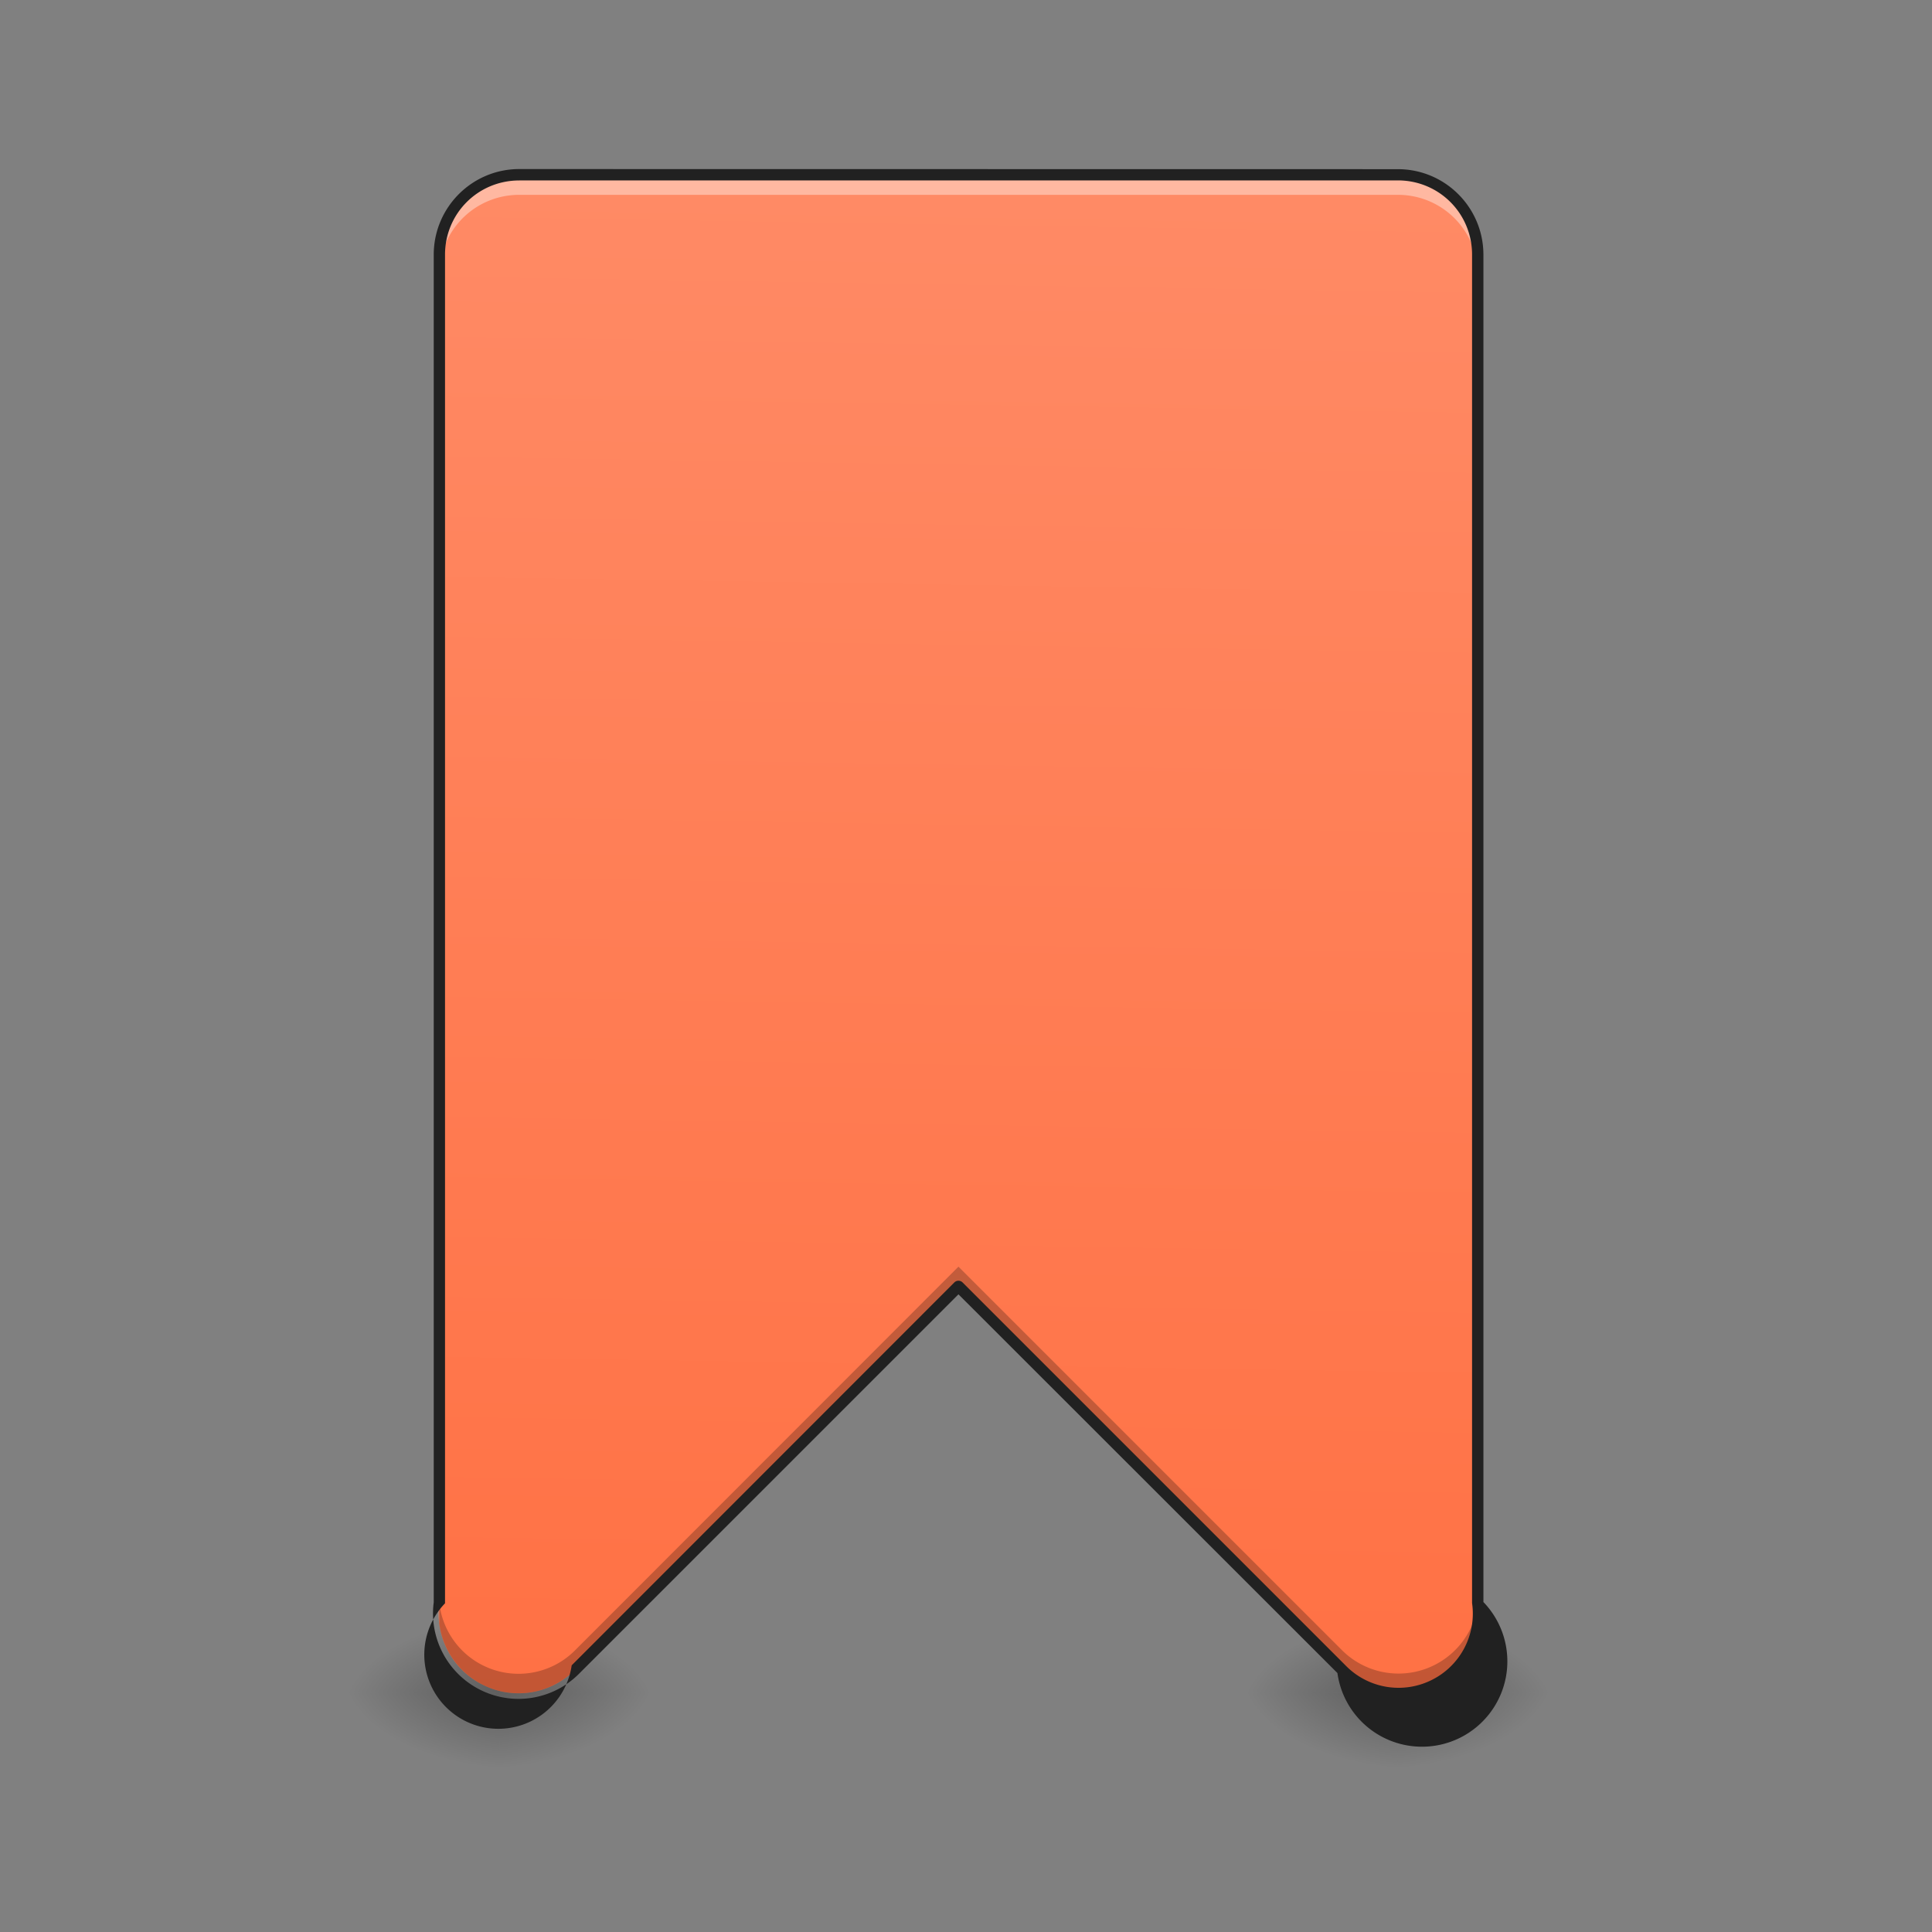 <svg xmlns="http://www.w3.org/2000/svg" width="32" height="32"><rect width="100%" height="100%" fill="#808080" stroke="none"/><defs><radialGradient id="a" gradientUnits="userSpaceOnUse" cx="450.909" cy="189.579" fx="450.909" fy="189.579" r="21.167" gradientTransform="matrix(0 -.078 -.141 0 34.6 63.595)"><stop offset="0" stop-opacity=".314"/><stop offset=".222" stop-opacity=".275"/><stop offset="1" stop-opacity="0"/></radialGradient><radialGradient id="b" gradientUnits="userSpaceOnUse" cx="450.909" cy="189.579" fx="450.909" fy="189.579" r="21.167" gradientTransform="matrix(0 .078 .141 0 -18.062 -7.527)"><stop offset="0" stop-opacity=".314"/><stop offset=".222" stop-opacity=".275"/><stop offset="1" stop-opacity="0"/></radialGradient><radialGradient id="c" gradientUnits="userSpaceOnUse" cx="450.909" cy="189.579" fx="450.909" fy="189.579" r="21.167" gradientTransform="matrix(0 -.078 .141 0 -18.062 63.595)"><stop offset="0" stop-opacity=".314"/><stop offset=".222" stop-opacity=".275"/><stop offset="1" stop-opacity="0"/></radialGradient><radialGradient id="d" gradientUnits="userSpaceOnUse" cx="450.909" cy="189.579" fx="450.909" fy="189.579" r="21.167" gradientTransform="matrix(0 .078 -.141 0 34.6 -7.527)"><stop offset="0" stop-opacity=".314"/><stop offset=".222" stop-opacity=".275"/><stop offset="1" stop-opacity="0"/></radialGradient><radialGradient id="e" gradientUnits="userSpaceOnUse" cx="450.909" cy="189.579" fx="450.909" fy="189.579" r="21.167" gradientTransform="matrix(0 -.078 -.141 0 49.485 63.595)"><stop offset="0" stop-opacity=".314"/><stop offset=".222" stop-opacity=".275"/><stop offset="1" stop-opacity="0"/></radialGradient><radialGradient id="f" gradientUnits="userSpaceOnUse" cx="450.909" cy="189.579" fx="450.909" fy="189.579" r="21.167" gradientTransform="matrix(0 .078 .141 0 -3.178 -7.527)"><stop offset="0" stop-opacity=".314"/><stop offset=".222" stop-opacity=".275"/><stop offset="1" stop-opacity="0"/></radialGradient><radialGradient id="g" gradientUnits="userSpaceOnUse" cx="450.909" cy="189.579" fx="450.909" fy="189.579" r="21.167" gradientTransform="matrix(0 -.078 .141 0 -3.178 63.595)"><stop offset="0" stop-opacity=".314"/><stop offset=".222" stop-opacity=".275"/><stop offset="1" stop-opacity="0"/></radialGradient><radialGradient id="h" gradientUnits="userSpaceOnUse" cx="450.909" cy="189.579" fx="450.909" fy="189.579" r="21.167" gradientTransform="matrix(0 .078 -.141 0 49.485 -7.527)"><stop offset="0" stop-opacity=".314"/><stop offset=".222" stop-opacity=".275"/><stop offset="1" stop-opacity="0"/></radialGradient><linearGradient id="i" gradientUnits="userSpaceOnUse" x1="960" y1="1695.118" x2="960" y2="175.118" gradientTransform="rotate(.891) scale(.017)"><stop offset="0" stop-color="#ff7043"/><stop offset="1" stop-color="#ff8a65"/></linearGradient></defs><path d="M8.27 28.035h2.644v-1.324H8.27zm0 0" fill="url(#a)"/><path d="M8.27 28.035H5.62v1.32H8.27zm0 0" fill="url(#b)"/><path d="M8.27 28.035H5.62v-1.324H8.27zm0 0" fill="url(#c)"/><path d="M8.27 28.035h2.644v1.32H8.27zm0 0" fill="url(#d)"/><path d="M23.152 28.035h2.649v-1.324h-2.649zm0 0" fill="url(#e)"/><path d="M23.152 28.035h-2.644v1.32h2.644zm0 0" fill="url(#f)"/><path d="M23.152 28.035h-2.644v-1.324h2.644zm0 0" fill="url(#g)"/><path d="M23.152 28.035h2.649v1.32h-2.649zm0 0" fill="url(#h)"/><path d="M8.602 2.895a1.32 1.32 0 0 0-1.325 1.324v22.324a1.317 1.317 0 0 0 .73 1.367 1.316 1.316 0 0 0 1.528-.265l6.34-6.34 6.344 6.34c.398.414 1.015.52 1.531.265a1.32 1.32 0 0 0 .727-1.37V4.218a1.32 1.32 0 0 0-1.325-1.324zm0 0" fill="url(#i)"/><path d="M8.602 2.895a1.32 1.32 0 0 0-1.325 1.324v.332c0-.735.59-1.324 1.325-1.324h14.55c.735 0 1.325.59 1.325 1.324v-.332a1.32 1.32 0 0 0-1.325-1.324zm15.875 23.644V26.883c.015-.113.015-.23 0-.344zm-17.2.004a1.238 1.238 0 0 0 0 .34v-.008zm0 0" fill="#fff" fill-opacity=".392"/><path d="M15.875 20.98l-6.34 6.344a1.321 1.321 0 0 1-2.258-.766c-.074.563.227 1.11.739 1.356.511.246 1.12.14 1.52-.27l6.339-6.34 6.344 6.34c.394.41 1.008.52 1.523.27.512-.246.809-.793.738-1.36a1.326 1.326 0 0 1-2.261.77zm0 0" fill-opacity=".235"/><path d="M8.602 2.8c-.786 0-1.418.638-1.418 1.419v22.32a1.416 1.416 0 0 0 2.418 1.172l6.273-6.273 6.277 6.273a1.414 1.414 0 1 0 2.418-1.176V4.22c0-.782-.633-1.418-1.418-1.418zm0 .188h14.55c.684 0 1.23.547 1.23 1.23V26.552a1.227 1.227 0 0 1-.675 1.277 1.226 1.226 0 0 1-1.422-.246l-6.344-6.344a.097.097 0 0 0-.132 0l-6.34 6.344a1.227 1.227 0 1 1-2.098-1.027V4.219c0-.684.547-1.23 1.23-1.23zm0 0" fill="#212121"/></svg>